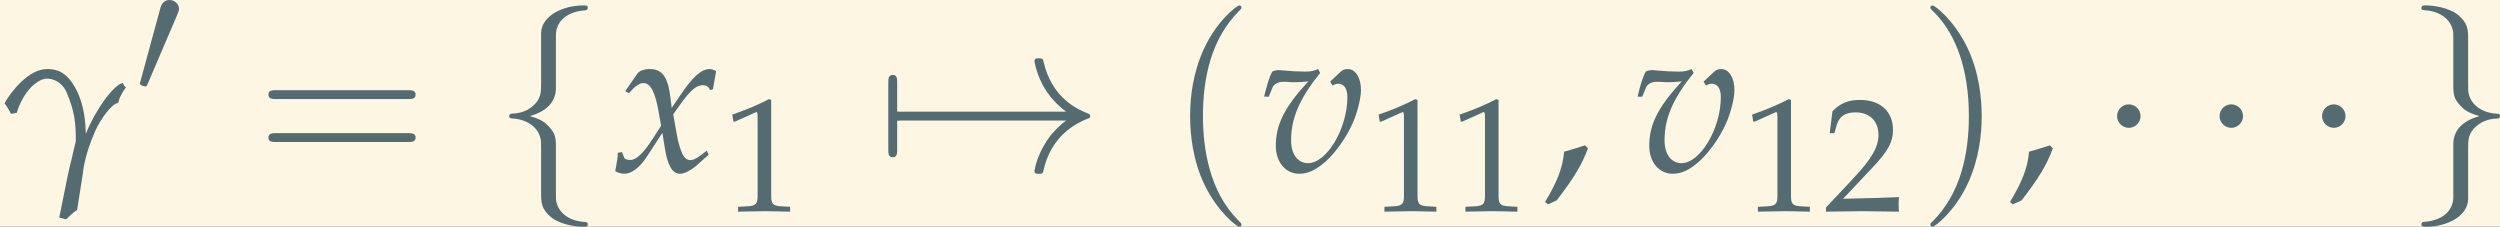 <?xml version='1.0' encoding='UTF-8'?>
<!-- This file was generated by dvisvgm 2.13.3 -->
<svg version='1.1' xmlns='http://www.w3.org/2000/svg' xmlns:xlink='http://www.w3.org/1999/xlink' width='456.764pt' height='41.43pt' viewBox='30.764 7.634 456.764 41.43'>
<rect x="30.764" y="7.634" width="456.764" height="41.43" fill="#333333" stroke="none"/>
<defs>
<path id='g2-44' d='M2.025-1.221C1.757-1.131 1.578-1.072 1.052-.923C.983-.169 .734 .476 .159 1.429L.298 1.538L.705 1.35C1.509 .308 1.886-.318 2.164-1.082L2.025-1.221Z'/>
<path id='g2-49' d='M.665-5.509H.764L2.045-6.084C2.055-6.094 2.064-6.094 2.074-6.094C2.134-6.094 2.154-6.005 2.154-5.767V-.953C2.154-.437 2.045-.328 1.509-.298L.953-.268V.03C2.481 0 2.481 0 2.591 0C2.72 0 2.938 0 3.275 .01C3.394 .02 3.742 .02 4.149 .03V-.268L3.633-.298C3.087-.328 2.988-.437 2.988-.953V-6.839L2.849-6.888C2.203-6.551 1.499-6.253 .596-5.935L.665-5.509Z'/>
<path id='g2-50' d='M.159-.228V.03C2.015 0 2.015 0 2.372 0S2.729 0 4.645 .03C4.625-.179 4.625-.278 4.625-.417C4.625-.546 4.625-.645 4.645-.864C3.504-.814 3.047-.804 1.211-.764L3.017-2.68C3.98-3.702 4.278-4.248 4.278-4.992C4.278-6.134 3.504-6.839 2.243-6.839C1.529-6.839 1.042-6.64 .556-6.144L.387-4.794H.675L.804-5.251C.963-5.826 1.32-6.074 1.985-6.074C2.839-6.074 3.385-5.538 3.385-4.695C3.385-3.95 2.968-3.216 1.846-2.025L.159-.228Z'/>
<use id='g22-44' xlink:href='#g2-44'/>
<use id='g19-49' xlink:href='#g2-49' transform='scale(.76)'/>
<use id='g19-50' xlink:href='#g2-50' transform='scale(.76)'/>
<path id='g16-118' d='M3.295-4.198L3.404-4.01C3.494-4.069 3.583-4.099 3.672-4.099C3.94-4.099 4.099-3.871 4.099-3.474C4.099-2.005 3.136-.387 2.263-.387C1.777-.387 1.469-.804 1.469-1.449C1.469-2.491 1.856-3.394 2.829-4.605L2.729-4.784C2.531-4.695 2.402-4.665 2.124-4.665S1.429-4.685 1.141-4.715L1.022-4.724C.963-4.734 .913-4.734 .903-4.734C.784-4.734 .695-4.715 .586-4.665C.447-4.397 .337-4.04 .208-3.494H.427L.596-3.911C.665-4.079 .864-4.189 1.102-4.189C1.151-4.189 1.241-4.189 1.37-4.179C1.449-4.169 1.519-4.169 1.648-4.169C1.856-4.169 2.015-4.179 2.273-4.208C1.171-3.017 .754-2.194 .754-1.201C.754-.437 1.211 .109 1.846 .109C2.263 .109 2.64-.069 3.097-.476C3.563-.903 4.04-1.568 4.347-2.253C4.566-2.749 4.734-3.414 4.734-3.811C4.734-4.377 4.476-4.784 4.119-4.784C3.99-4.784 3.871-4.744 3.792-4.665L3.295-4.198Z'/>
<path id='g16-120' d='M.208-.873C.208-.675 .189-.546 .129-.228C.109-.109 .099-.079 .089-.01C.238 .069 .397 .109 .516 .109C.844 .109 1.231-.179 1.538-.645L2.293-1.806L2.402-1.122C2.531-.278 2.759 .109 3.117 .109C3.335 .109 3.653-.06 3.97-.347L4.457-.784L4.367-.973C4.01-.675 3.762-.526 3.603-.526C3.454-.526 3.325-.625 3.226-.824C3.136-1.012 3.027-1.38 2.978-1.667L2.799-2.67L3.146-3.156C3.613-3.801 3.881-4.03 4.189-4.03C4.347-4.03 4.466-3.95 4.516-3.801L4.655-3.841L4.804-4.685C4.685-4.754 4.595-4.784 4.506-4.784C4.109-4.784 3.712-4.427 3.097-3.514L2.729-2.968L2.67-3.444C2.551-4.427 2.283-4.784 1.697-4.784C1.439-4.784 1.221-4.705 1.131-4.576L.556-3.752L.725-3.653C1.022-3.99 1.221-4.129 1.409-4.129C1.737-4.129 1.955-3.722 2.124-2.749L2.233-2.134L1.836-1.519C1.409-.854 1.072-.536 .794-.536C.645-.536 .536-.576 .516-.625L.407-.903L.208-.873Z'/>
<path id='g13-103' d='M.784-2.739C.903-3.156 1.161-3.662 1.509-3.99C1.638-4.109 1.926-4.337 2.184-4.337C2.71-4.337 3.017-3.93 3.107-3.702C3.484-2.819 3.543-2.313 3.543-1.419C3.414-.834 3.256-.248 3.136 .337L2.769 2.154L3.087 2.243C3.256 2.094 3.414 1.906 3.603 1.806L3.871 .099C3.94-.586 4.208-1.34 4.447-1.886C4.724-2.501 5.221-3.117 5.439-3.176C5.509-3.196 5.528-3.216 5.538-3.246C5.558-3.335 5.598-3.533 5.886-3.93C5.777-3.98 5.777-4.129 5.717-4.129C5.33-4.03 4.526-3.017 4.01-1.757C3.99-2.382 3.94-2.66 3.871-2.968C3.732-3.543 3.543-3.911 3.325-4.208C2.958-4.724 2.511-4.784 2.223-4.784C1.975-4.784 1.578-4.715 1.072-4.258C.873-4.099 .367-3.524 .218-3.176C.357-2.988 .417-2.878 .516-2.69L.784-2.739Z'/>
<use id='g9-1' xlink:href='#g5-1' transform='scale(1.316)'/>
<use id='g9-33' xlink:href='#g5-33' transform='scale(1.316)'/>
<use id='g9-55' xlink:href='#g5-55' transform='scale(1.316)'/>
<use id='g9-102' xlink:href='#g5-102' transform='scale(1.316)'/>
<use id='g9-103' xlink:href='#g5-103' transform='scale(1.316)'/>
<path id='g3-40' d='M3.423 2.482C3.423 2.451 3.423 2.43 3.247 2.255C1.955 .951 1.624-1.003 1.624-2.586C1.624-4.385 2.017-6.185 3.289-7.477C3.423-7.602 3.423-7.622 3.423-7.653C3.423-7.726 3.382-7.757 3.32-7.757C3.216-7.757 2.286-7.053 1.675-5.74C1.148-4.602 1.024-3.454 1.024-2.586C1.024-1.779 1.138-.527 1.706 .641C2.327 1.913 3.216 2.586 3.32 2.586C3.382 2.586 3.423 2.555 3.423 2.482Z'/>
<path id='g3-41' d='M2.989-2.586C2.989-3.392 2.875-4.644 2.306-5.812C1.686-7.084 .796-7.757 .693-7.757C.631-7.757 .59-7.715 .59-7.653C.59-7.622 .59-7.602 .786-7.415C1.8-6.392 2.389-4.747 2.389-2.586C2.389-.817 2.006 1.003 .724 2.306C.59 2.43 .59 2.451 .59 2.482C.59 2.544 .631 2.586 .693 2.586C.796 2.586 1.727 1.882 2.337 .569C2.865-.569 2.989-1.717 2.989-2.586Z'/>
<path id='g3-61' d='M7.105-3.382C7.26-3.382 7.457-3.382 7.457-3.589S7.26-3.796 7.115-3.796H.92C.776-3.796 .579-3.796 .579-3.589S.776-3.382 .931-3.382H7.105ZM7.115-1.376C7.26-1.376 7.457-1.376 7.457-1.582S7.26-1.789 7.105-1.789H.931C.776-1.789 .579-1.789 .579-1.582S.776-1.376 .92-1.376H7.115Z'/>
<path id='g5-1' d='M1.509-1.965C1.509-2.193 1.321-2.382 1.093-2.382S.676-2.193 .676-1.965S.865-1.548 1.093-1.548S1.509-1.737 1.509-1.965Z'/>
<path id='g5-33' d='M6.555-1.808C6.123-1.478 5.911-1.155 5.848-1.053C5.494-.511 5.431-.016 5.431-.008C5.431 .086 5.526 .086 5.589 .086C5.722 .086 5.73 .071 5.761-.071C5.942-.841 6.406-1.501 7.294-1.863C7.389-1.894 7.412-1.91 7.412-1.965S7.365-2.044 7.349-2.051C7.003-2.185 6.052-2.578 5.754-3.899C5.73-3.993 5.722-4.017 5.589-4.017C5.526-4.017 5.431-4.017 5.431-3.922C5.431-3.906 5.502-3.411 5.832-2.885C5.989-2.649 6.217-2.374 6.555-2.122H.715C.574-2.122 .432-2.122 .432-1.965S.574-1.808 .715-1.808H6.555Z'/>
<path id='g5-48' d='M1.989-3.734C2.028-3.828 2.059-3.899 2.059-3.977C2.059-4.205 1.855-4.394 1.611-4.394C1.391-4.394 1.25-4.244 1.195-4.04L.259-.605C.259-.59 .228-.503 .228-.495C.228-.409 .432-.354 .495-.354C.542-.354 .55-.377 .597-.479L1.989-3.734Z'/>
<path id='g5-55' d='M.747-1.808C.794-1.808 .967-1.808 .967-1.965S.794-2.122 .747-2.122V-3.152C.747-3.278 .747-3.427 .59-3.427S.432-3.278 .432-3.152V-.778C.432-.652 .432-.503 .59-.503S.747-.652 .747-.778V-1.808Z'/>
<path id='g5-102' d='M2.224-4.85C2.224-5.164 2.429-5.667 3.286-5.722C3.325-5.73 3.356-5.761 3.356-5.809C3.356-5.895 3.293-5.895 3.207-5.895C2.421-5.895 1.706-5.494 1.698-4.913V-3.12C1.698-2.814 1.698-2.562 1.383-2.303C1.108-2.075 .81-2.059 .637-2.051C.597-2.044 .566-2.012 .566-1.965C.566-1.886 .613-1.886 .692-1.879C1.21-1.847 1.588-1.564 1.674-1.179C1.698-1.093 1.698-1.077 1.698-.794V.762C1.698 1.093 1.698 1.344 2.075 1.643C2.382 1.879 2.9 1.965 3.207 1.965C3.293 1.965 3.356 1.965 3.356 1.879C3.356 1.8 3.309 1.8 3.231 1.792C2.735 1.761 2.35 1.509 2.248 1.108C2.224 1.038 2.224 1.022 2.224 .739V-.912C2.224-1.273 2.162-1.407 1.91-1.658C1.745-1.824 1.517-1.902 1.297-1.965C1.941-2.146 2.224-2.507 2.224-2.963V-4.85Z'/>
<path id='g5-103' d='M1.698 .92C1.698 1.234 1.493 1.737 .637 1.792C.597 1.8 .566 1.831 .566 1.879C.566 1.965 .652 1.965 .723 1.965C1.486 1.965 2.217 1.58 2.224 .983V-.81C2.224-1.116 2.224-1.368 2.539-1.627C2.814-1.855 3.113-1.871 3.286-1.879C3.325-1.886 3.356-1.918 3.356-1.965C3.356-2.044 3.309-2.044 3.231-2.051C2.712-2.083 2.334-2.366 2.248-2.751C2.224-2.838 2.224-2.853 2.224-3.136V-4.693C2.224-5.023 2.224-5.274 1.847-5.573C1.533-5.817 .99-5.895 .723-5.895C.652-5.895 .566-5.895 .566-5.809C.566-5.73 .613-5.73 .692-5.722C1.187-5.691 1.572-5.439 1.674-5.038C1.698-4.968 1.698-4.952 1.698-4.669V-3.018C1.698-2.657 1.761-2.523 2.012-2.272C2.177-2.107 2.405-2.028 2.625-1.965C1.981-1.784 1.698-1.423 1.698-.967V.92Z'/>
</defs>
<g id='page1' transform='matrix(3.91 0 0 3.91 0 0)'>
<rect x='7.868' y='1.952' width='116.819' height='10.596' fill='#fdf6e3'/>
<g fill='#556b72'>
<use x='7.868' y='9.963' xlink:href='#g13-103'/>
<use x='14.174' y='6.346' xlink:href='#g5-48'/>
<use x='19.832' y='9.963' xlink:href='#g3-61'/>
<use x='30.918' y='9.963' xlink:href='#g9-102'/>
<use x='36.527' y='9.963' xlink:href='#g16-120'/>
<use x='41.633' y='11.82' xlink:href='#g19-49'/>
<use x='48.808' y='9.963' xlink:href='#g9-55'/>
<use x='49.058' y='9.963' xlink:href='#g9-33'/>
<use x='62.455' y='9.963' xlink:href='#g3-40'/>
<use x='66.729' y='9.963' xlink:href='#g16-118'/>
<use x='71.835' y='11.82' xlink:href='#g19-49'/>
<use x='75.621' y='11.82' xlink:href='#g19-49'/>
<use x='79.905' y='9.963' xlink:href='#g22-44'/>
<use x='84.18' y='9.963' xlink:href='#g16-118'/>
<use x='89.286' y='11.82' xlink:href='#g19-49'/>
<use x='93.072' y='11.82' xlink:href='#g19-50'/>
<use x='97.48' y='9.963' xlink:href='#g3-41'/>
<use x='101.63' y='9.963' xlink:href='#g22-44'/>
<use x='105.905' y='9.963' xlink:href='#g9-1'/>
<use x='110.694' y='9.963' xlink:href='#g9-1'/>
<use x='115.483' y='9.963' xlink:href='#g9-1'/>
<use x='120.271' y='9.963' xlink:href='#g9-103'/>
</g>
</g>
</svg>